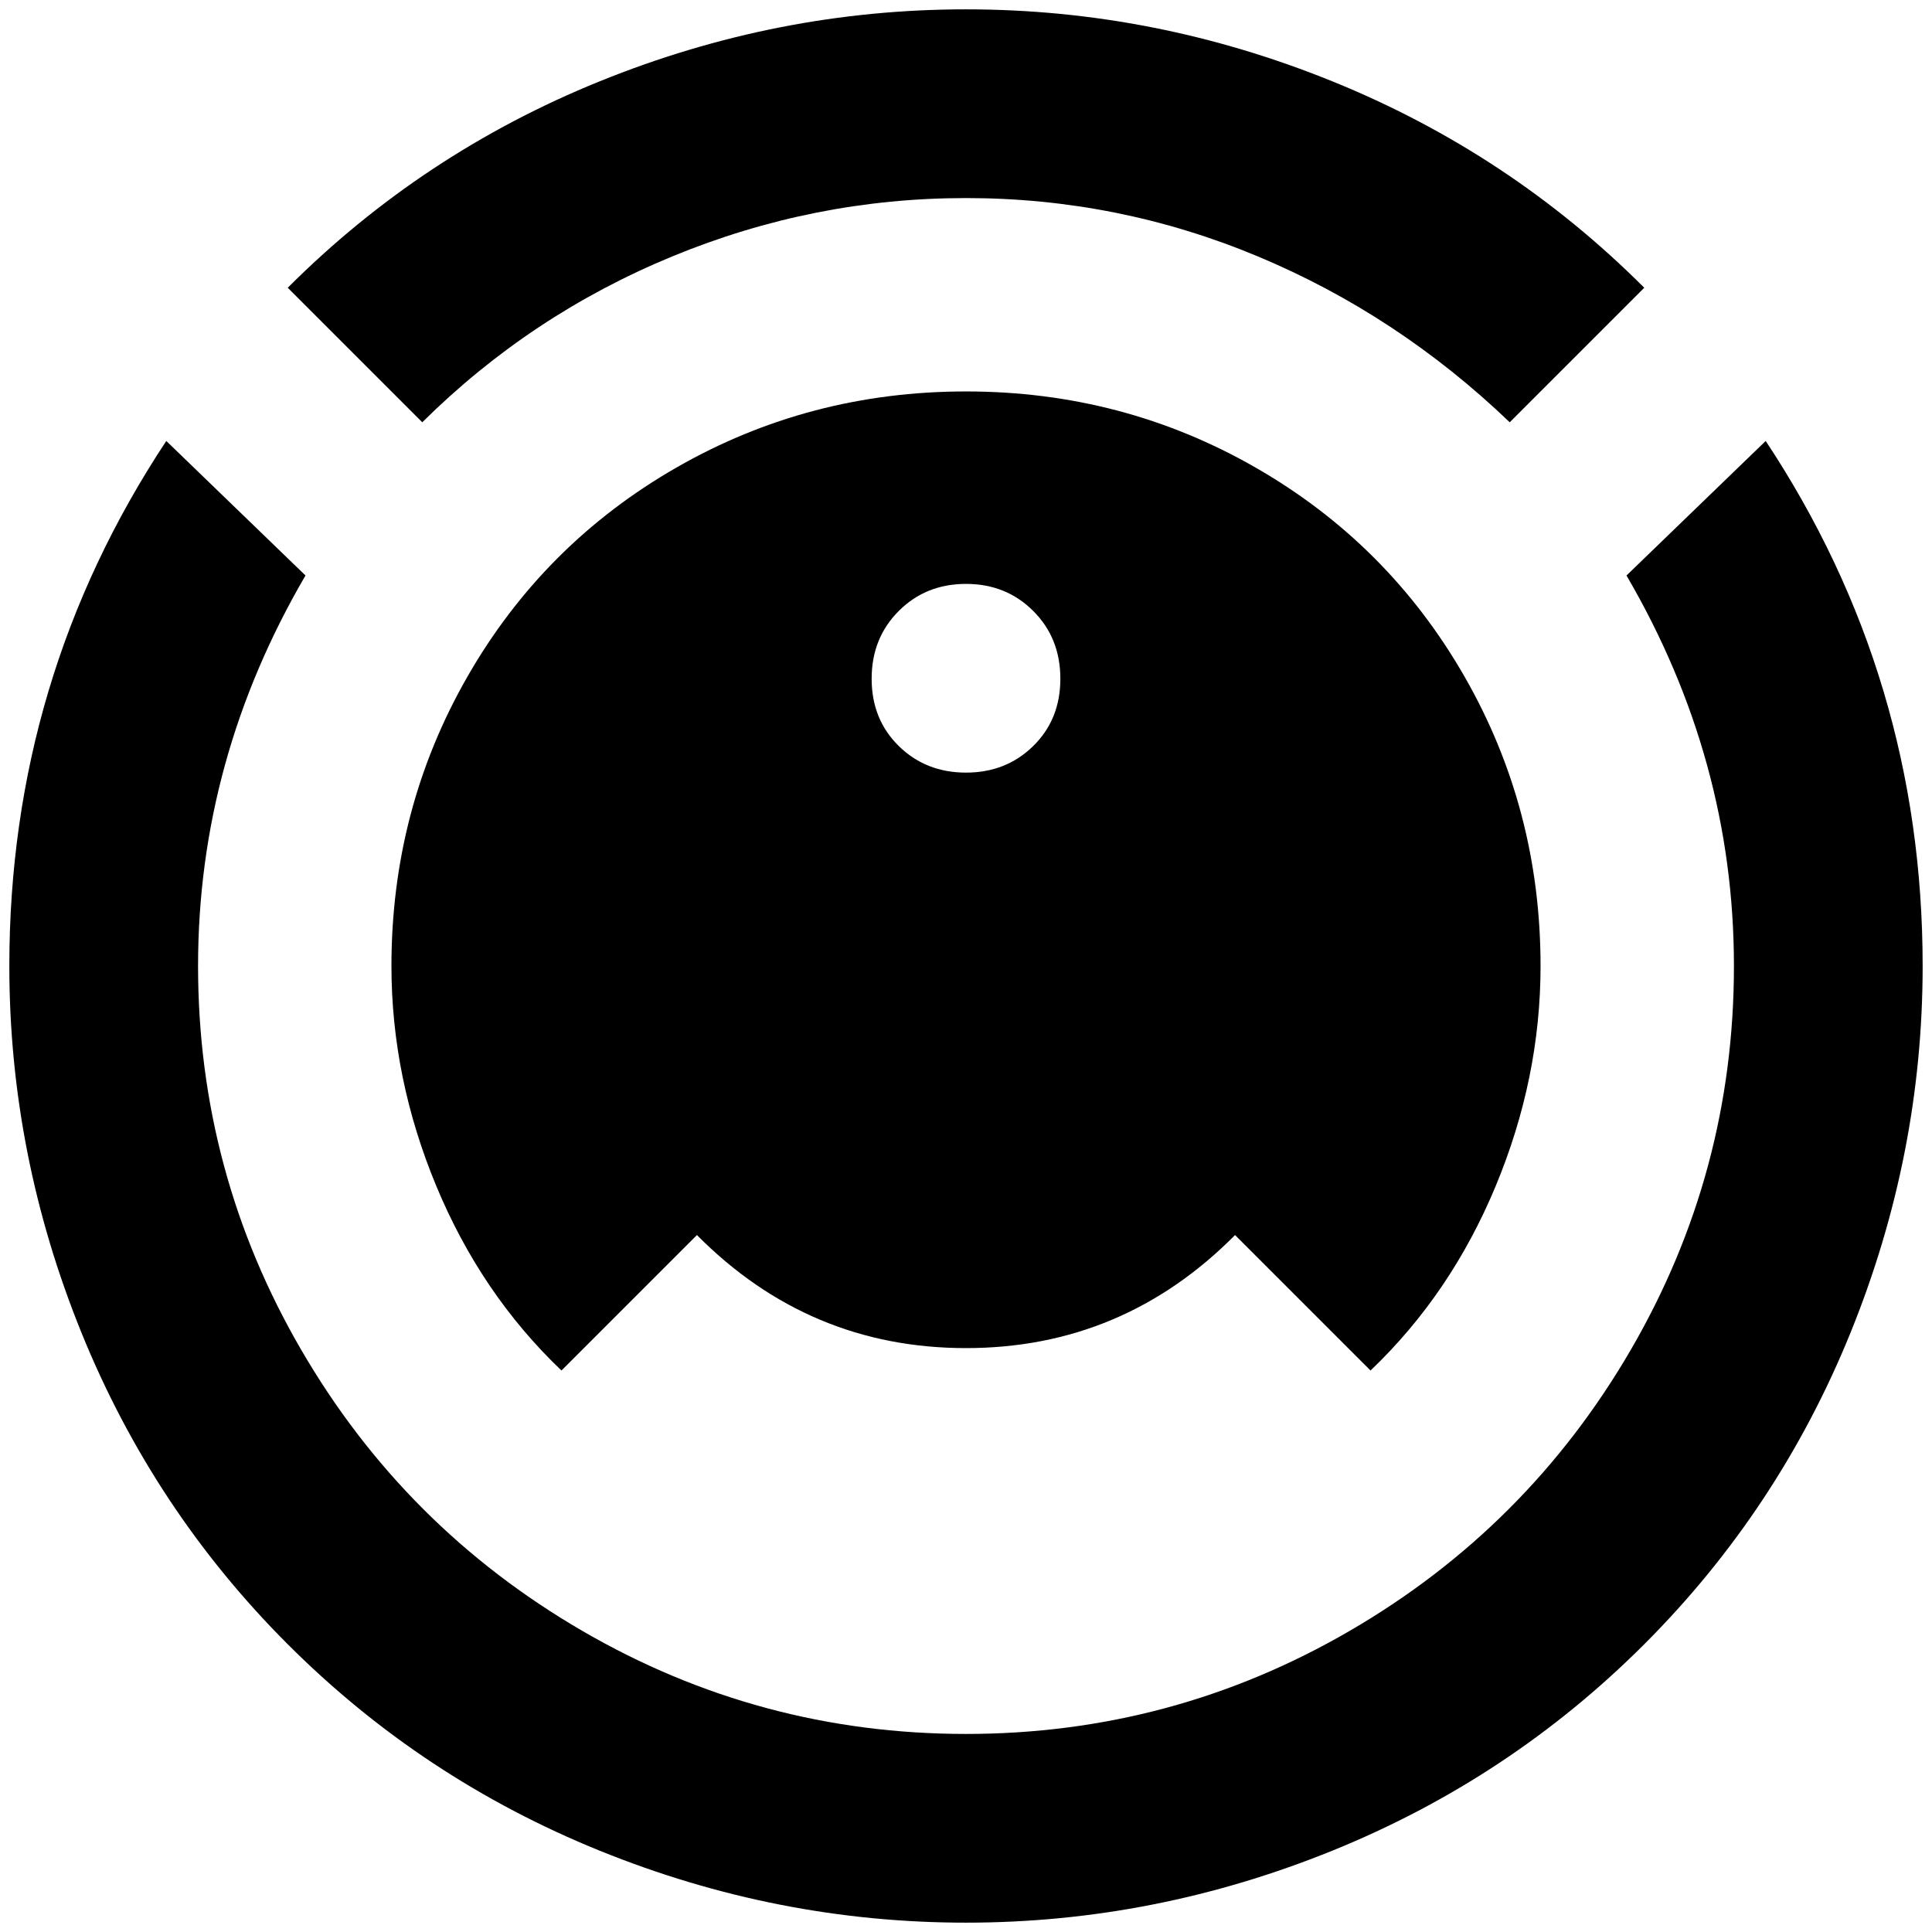 <?xml version="1.0" standalone="no"?>
<!DOCTYPE svg PUBLIC "-//W3C//DTD SVG 1.1//EN" "http://www.w3.org/Graphics/SVG/1.1/DTD/svg11.dtd" >
<svg xmlns="http://www.w3.org/2000/svg" xmlns:xlink="http://www.w3.org/1999/xlink" version="1.1" width="2048" height="2048" viewBox="-10 0 2068 2048">
   <path fill="currentColor"
d="M1024 0q202 0 392 77t334 221l-144 144q-120 -115 -269.5 -177.5t-312.5 -62.5t-314.5 62.5t-267.5 177.5l-144 -144q144 -144 334 -221t392 -77zM168 462l149 144q-115 197 -115 418t110.5 411t300.5 300.5t411 110.5t411 -110.5t300.5 -300.5t110.5 -411t-115 -418
l149 -144q168 254 168 562q0 202 -77 392t-221 334t-334 221t-392 77t-392 -77t-334 -221t-221 -334t-77 -392q0 -308 168 -562zM1024 409q168 0 310 81.5t223.5 223.5t81.5 310q0 120 -48 235.5t-134 197.5l-145 -145q-120 121 -288 121t-288 -121l-145 145
q-86 -82 -134 -197.5t-48 -235.5q0 -168 81.5 -310t223.5 -223.5t310 -81.5zM1024 615q-43 0 -72 29t-29 72.5t29 72t72 28.5t72 -28.5t29 -72t-29 -72.5t-72 -29z" />
</svg>
